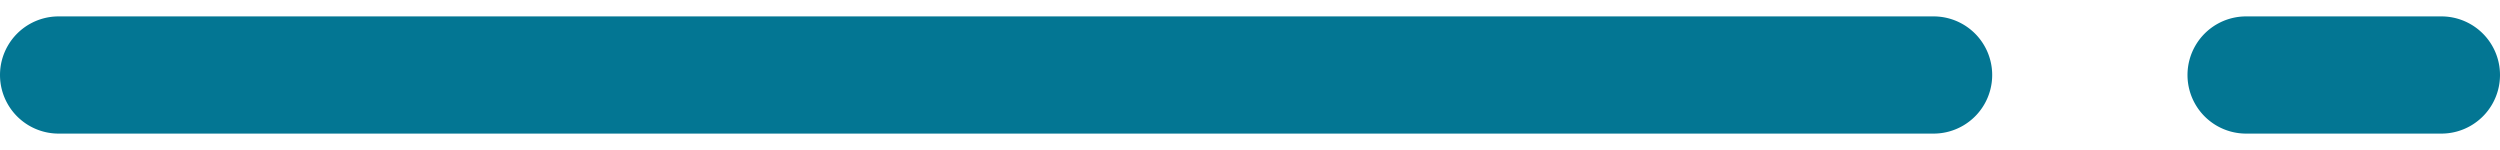 <svg xmlns="http://www.w3.org/2000/svg" width="50" height="3" viewBox="0 0 128 6">
<defs>
    <style>
      .cls-1 {
        fill: #037693;
        fill-rule: evenodd;
      }
    </style>
  </defs>
  <path id="Rounded_Rectangle_2_copy" data-name="Rounded Rectangle 2 copy" class="cls-1" d="M852,361.656h96a3,3,0,0,1,0,6H852A3,3,0,0,1,852,361.656Zm112,0h10a3,3,0,0,1,0,6H964A3,3,0,0,1,964,361.656Z" transform="translate(-849 -361.656)"/>
</svg>

